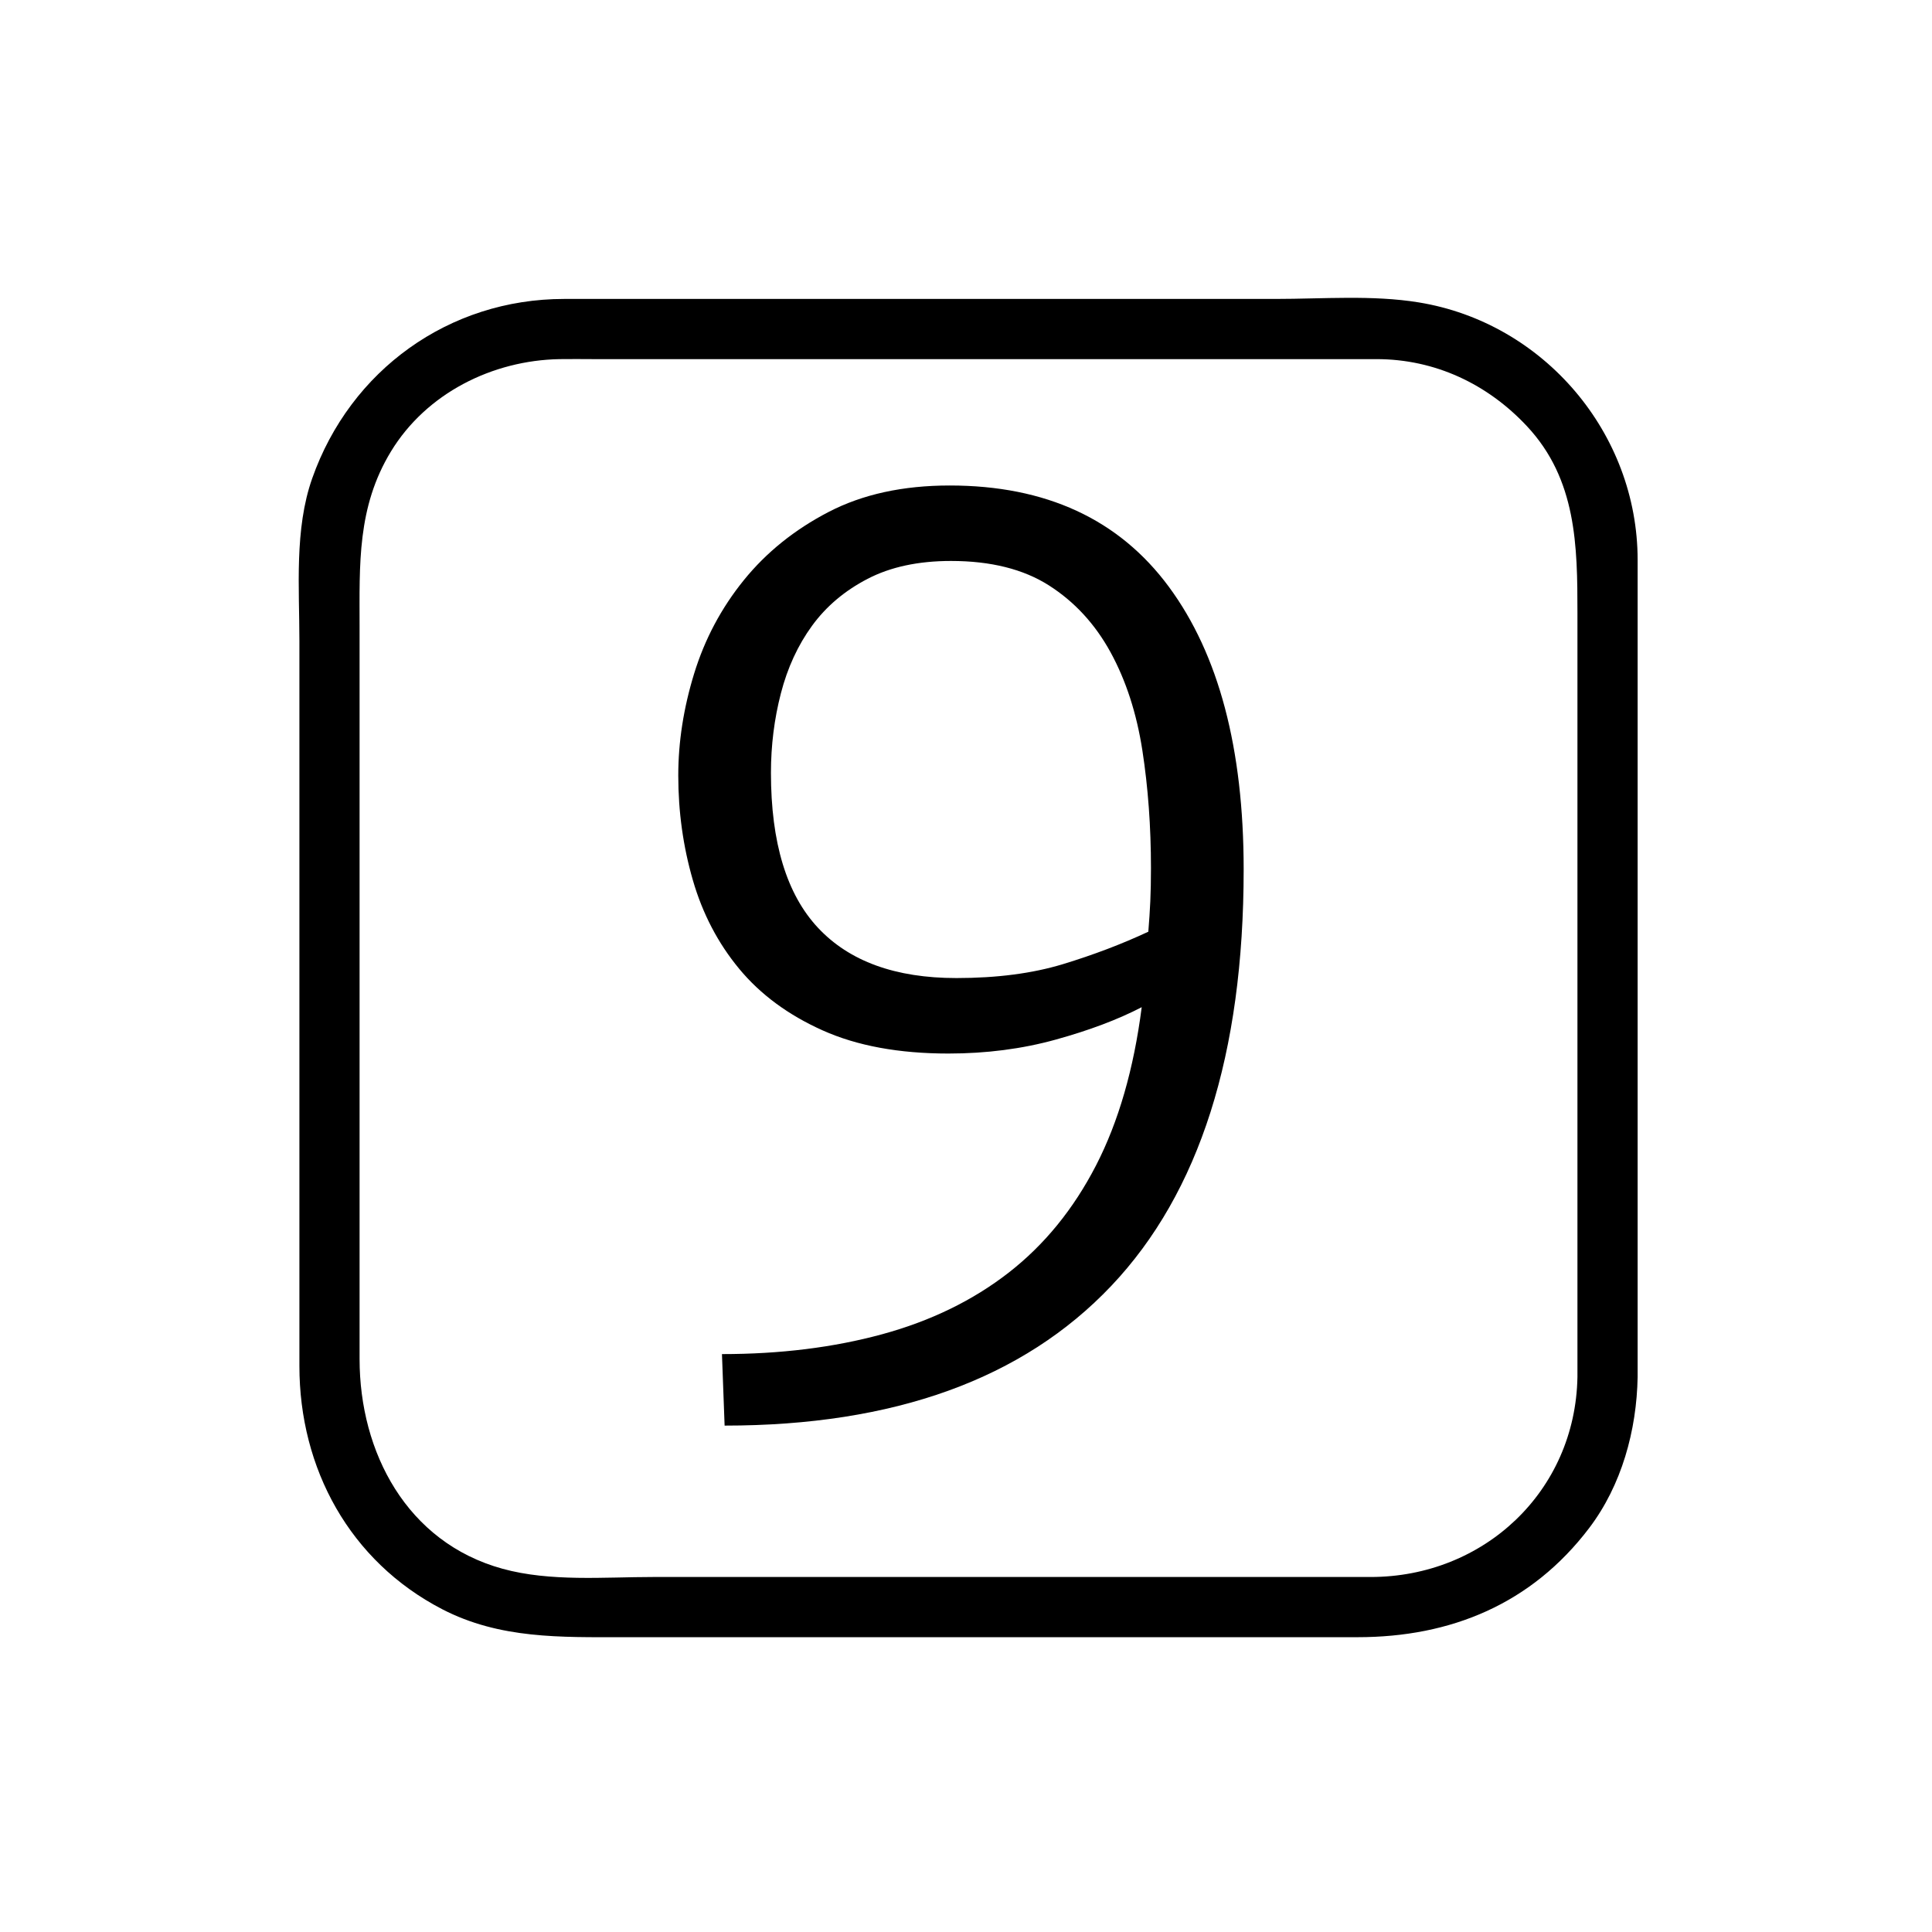 <svg xmlns="http://www.w3.org/2000/svg" viewBox="20 20 321 321">
<g fill="#000">
<path d="m282.091,248.793c-.342,19.011-15.57,33.223-34.364,33.223-9.349,0-18.696,0-28.045,0-30.382,0-60.764,0-91.146,0-8.193,0-17.079,.821-25.046-1.37-15.908-4.376-23.746-19.357-23.746-34.84 0-26.94 0-53.881 0-80.822 0-13.63 0-27.261 0-40.891 0-10.286-.432-19.816 5.218-29.091 5.9-9.688 16.872-15.134 28.005-15.334 1.873-.034 3.75,0 5.623,0 11.993,0 23.985,0 35.978,0 28.948,0 57.895,0 86.843,0 2.435,0 4.869,0 7.304,0 9.692,0 18.423,4.118 24.992,11.149 8.259,8.838 8.384,19.892 8.384,31.057 0,42.305 0,84.612 0,126.919 0,6.448 10,6.448 10,0 0-45.25 0-90.499 0-135.749 0-21.074-15.582-39.412-36.368-42.802-7.717-1.259-15.997-.575-23.774-.575-30.484,0-60.969,0-91.454,0-8.919,0-17.838,0-26.757,0-19.139,0-35.525,11.826-41.866,29.812-2.981,8.458-2.127,18.187-2.127,27.037 0,14.13 0,28.26 0,42.39 0,26.019 0,52.037 0,78.056 0,17.04 8.363,32.442 23.721,40.403 9.584,4.968 19.753,4.651 30.13,4.651 29.716,0 59.432,0 89.148,0 10.936,0 21.872,0 32.808,0 15.528,0 28.915-5.53 38.481-18.126 5.414-7.128 7.898-16.254 8.058-25.097 .116-6.452-9.884-6.441-10-0z"/>
<path d="m226.633,164.463c0,30.656-7.336,53.718-22,69.189-14.668,15.477-36.08,23.211-64.24,23.211l-.44-11.881c9.68,0 18.552-1.1 26.62-3.3 8.064-2.2 15.069-5.61 21.01-10.229 5.94-4.62 10.78-10.561 14.521-17.82 3.739-7.26 6.27-16.021 7.59-26.29-3.961,2.056-8.729,3.851-14.301,5.39-5.575,1.541-11.516,2.311-17.819,2.311-8.216,0-15.18-1.282-20.9-3.85-5.72-2.564-10.34-5.975-13.86-10.23-3.52-4.252-6.088-9.165-7.7-14.74-1.615-5.572-2.42-11.364-2.42-17.38 0-5.572 .88-11.22 2.64-16.94s4.51-10.89 8.25-15.51c3.74-4.62 8.432-8.395 14.08-11.33 5.645-2.932 12.354-4.4 20.13-4.4 15.984,0 28.122,5.61 36.41,16.83 8.283,11.219 12.429,26.877 12.429,46.969zm-47.74,18.04c6.744,0 12.65-.771 17.71-2.31 5.06-1.54 9.789-3.334 14.189-5.39 .145-1.76 .254-3.444 .33-5.06 .072-1.612 .109-3.444 .109-5.5 0-6.892-.477-13.42-1.43-19.58-.955-6.16-2.715-11.584-5.279-16.28-2.568-4.692-5.979-8.395-10.23-11.11-4.256-2.712-9.68-4.07-16.28-4.07-5.428,0-10.048,.99-13.86,2.97-3.815,1.98-6.896,4.585-9.24,7.81-2.348,3.228-4.07,6.968-5.17,11.22-1.1,4.256-1.65,8.656-1.65,13.2 0,11.588 2.603,20.168 7.81,25.74 5.205,5.575 12.871,8.36 22.991,8.36z"/>
</g>
</svg>
